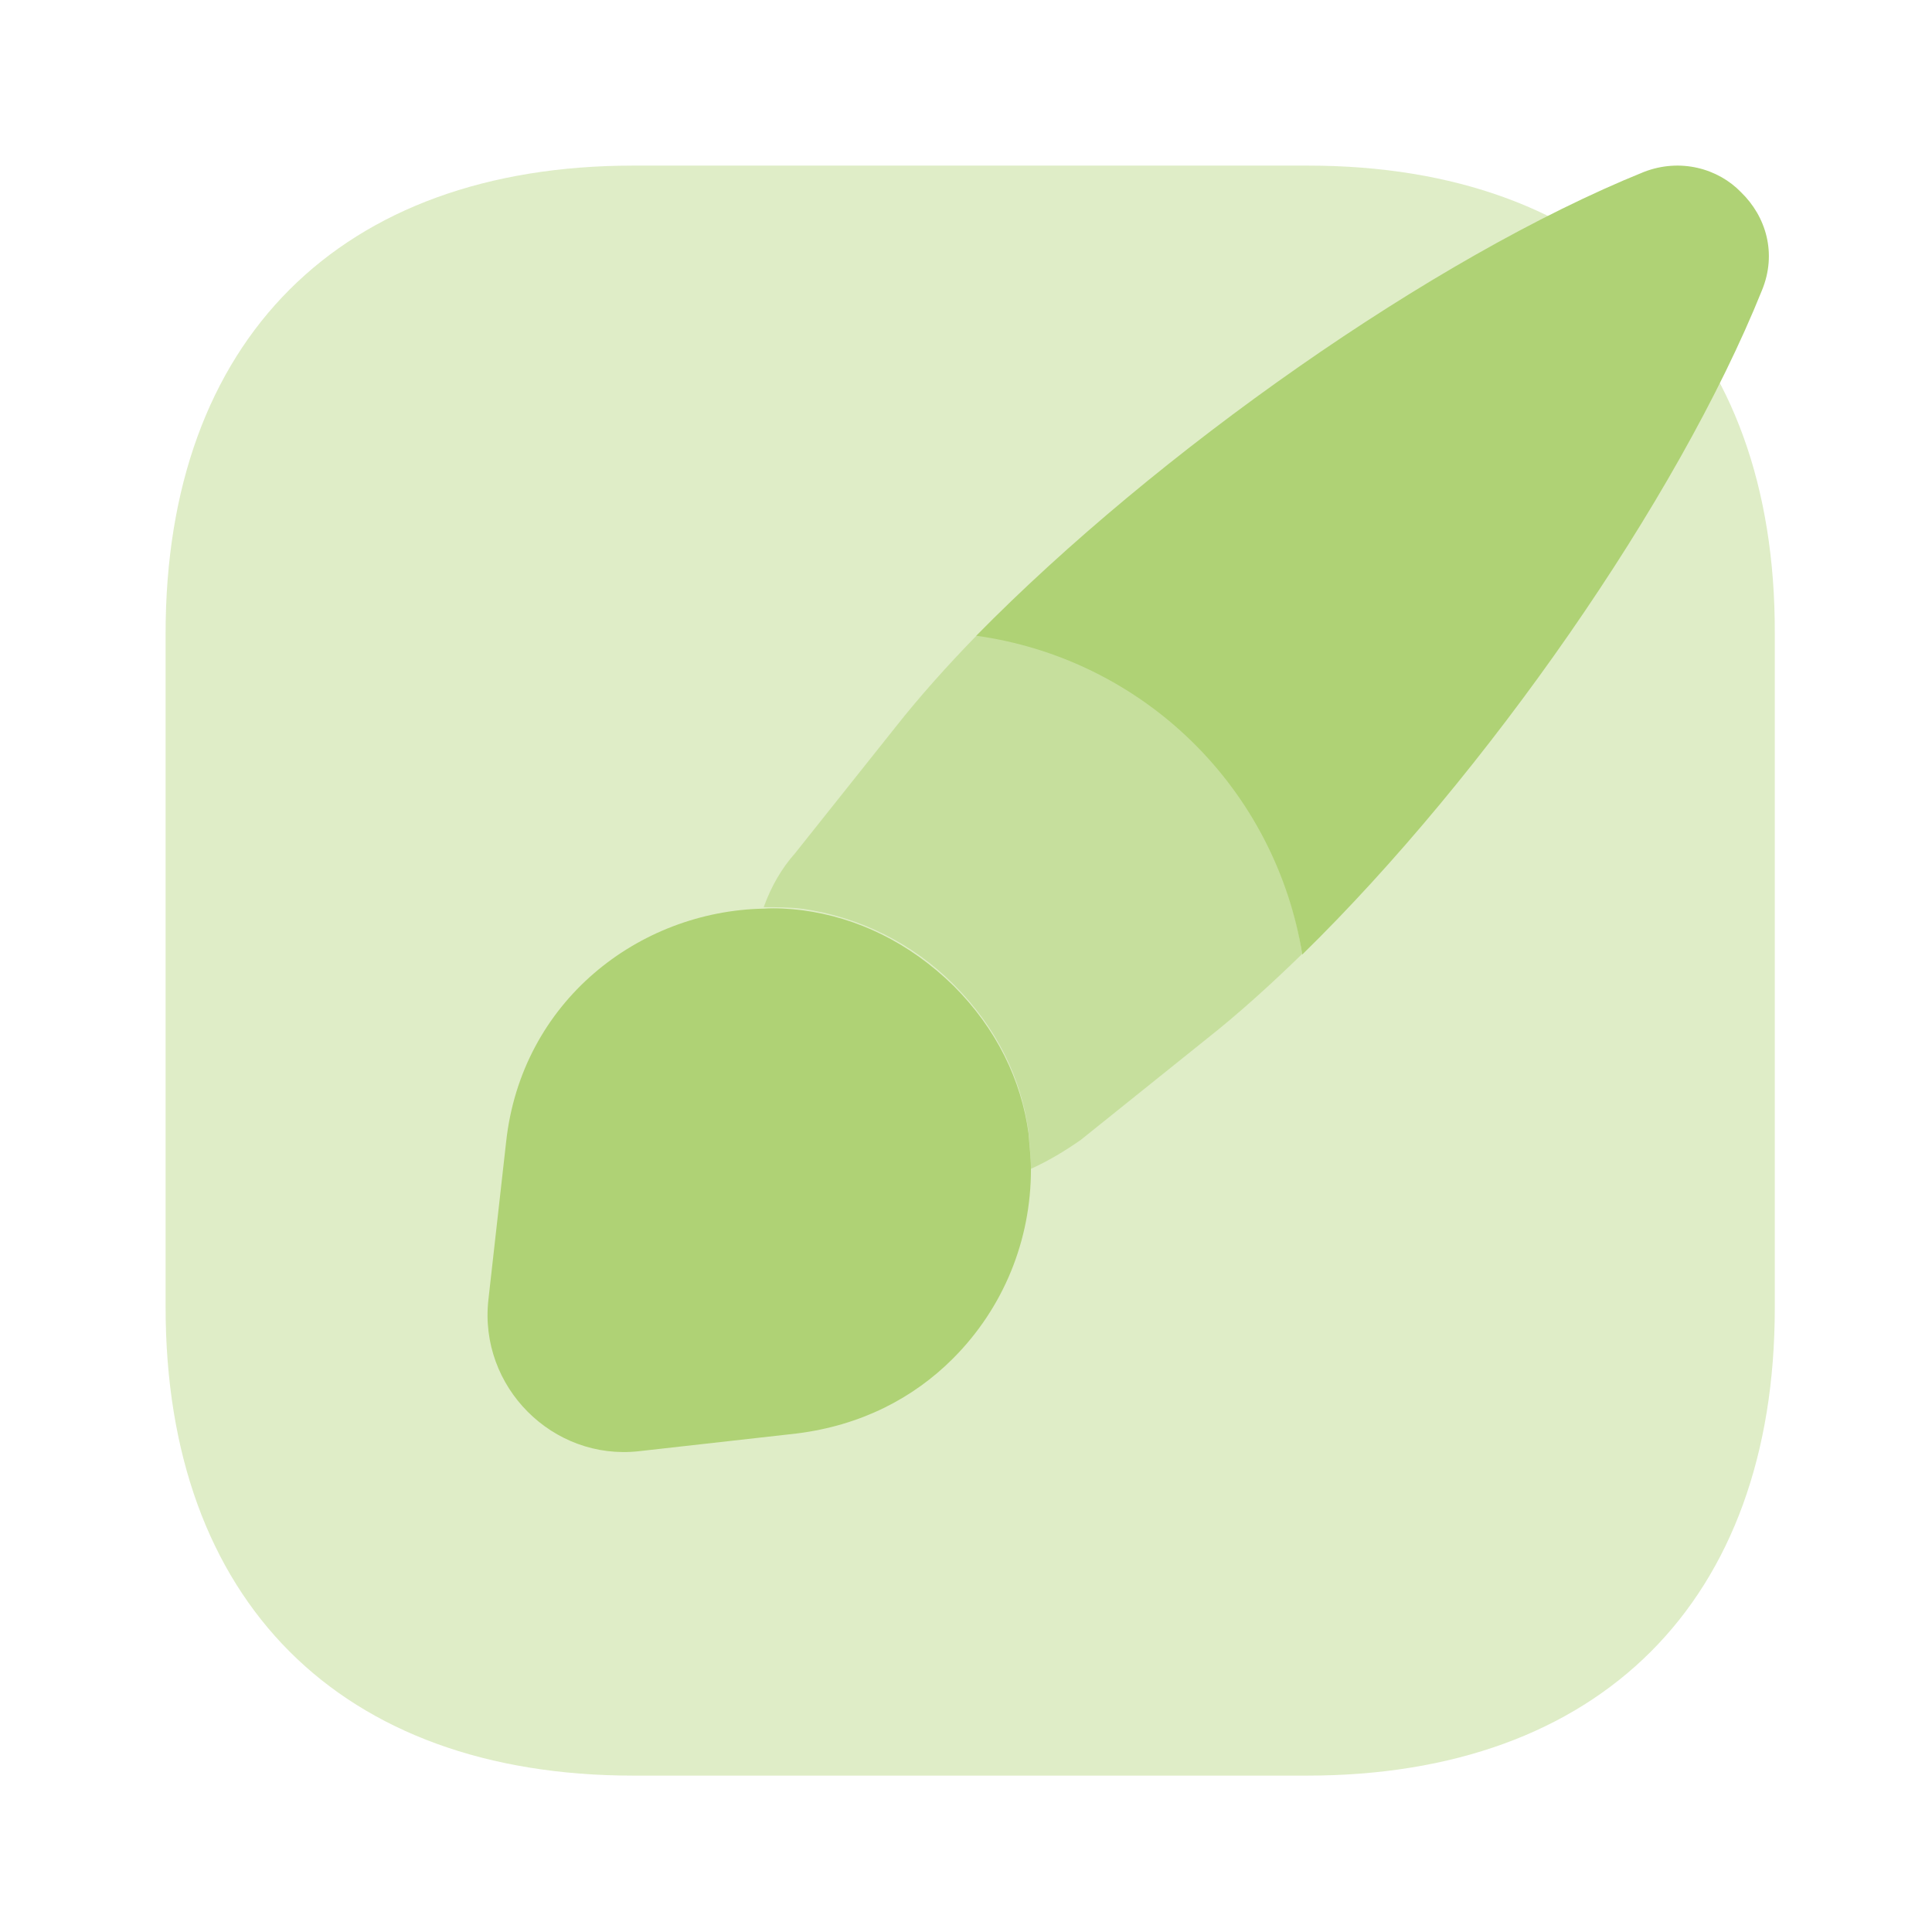 <svg width="70" height="70" viewBox="0 0 70 70" fill="none" xmlns="http://www.w3.org/2000/svg">
<path opacity="0.4" d="M47.388 6H22.946C12.329 6 6 12.33 6 22.946V47.359C6 58.005 12.329 64.334 22.946 64.334H47.358C57.975 64.334 64.304 58.005 64.304 47.388V22.946C64.333 12.33 58.004 6 47.388 6Z" fill="#AFD275"/>
<path d="M63.838 10.521C60.775 18.134 53.834 28.08 47.184 34.584C46.71 31.648 45.307 28.941 43.181 26.862C41.054 24.783 38.317 23.441 35.371 23.034C41.904 16.384 51.909 9.326 59.55 6.234C60.892 5.709 62.263 6.117 63.079 6.963C63.984 7.838 64.392 9.18 63.838 10.521Z" fill="#AFD275"/>
<path opacity="0.5" d="M47.182 34.561C46.016 35.698 44.849 36.748 43.741 37.623L39.162 41.298C38.578 41.707 37.995 42.057 37.353 42.348C37.353 41.911 37.295 41.473 37.266 41.007C37.003 39.082 36.128 37.244 34.553 35.669C33.072 34.184 31.147 33.221 29.07 32.927C28.603 32.869 28.107 32.869 27.67 32.869C27.932 32.14 28.312 31.469 28.807 30.915L32.453 26.336C33.328 25.227 34.32 24.119 35.399 23.011C41.437 23.857 46.249 28.582 47.182 34.561Z" fill="#AFD275"/>
<path d="M37.353 42.372C37.353 44.938 36.361 47.388 34.524 49.226C33.095 50.655 31.199 51.647 28.866 51.938L23.149 52.58C20.028 52.93 17.345 50.247 17.695 47.097L18.337 41.38C18.891 36.276 23.149 33.009 27.67 32.922C28.107 32.892 28.603 32.922 29.07 32.98C31.053 33.242 32.949 34.147 34.553 35.722C36.099 37.267 37.003 39.134 37.266 41.059C37.295 41.497 37.353 41.934 37.353 42.372Z" fill="#AFD275"/>
</svg>
